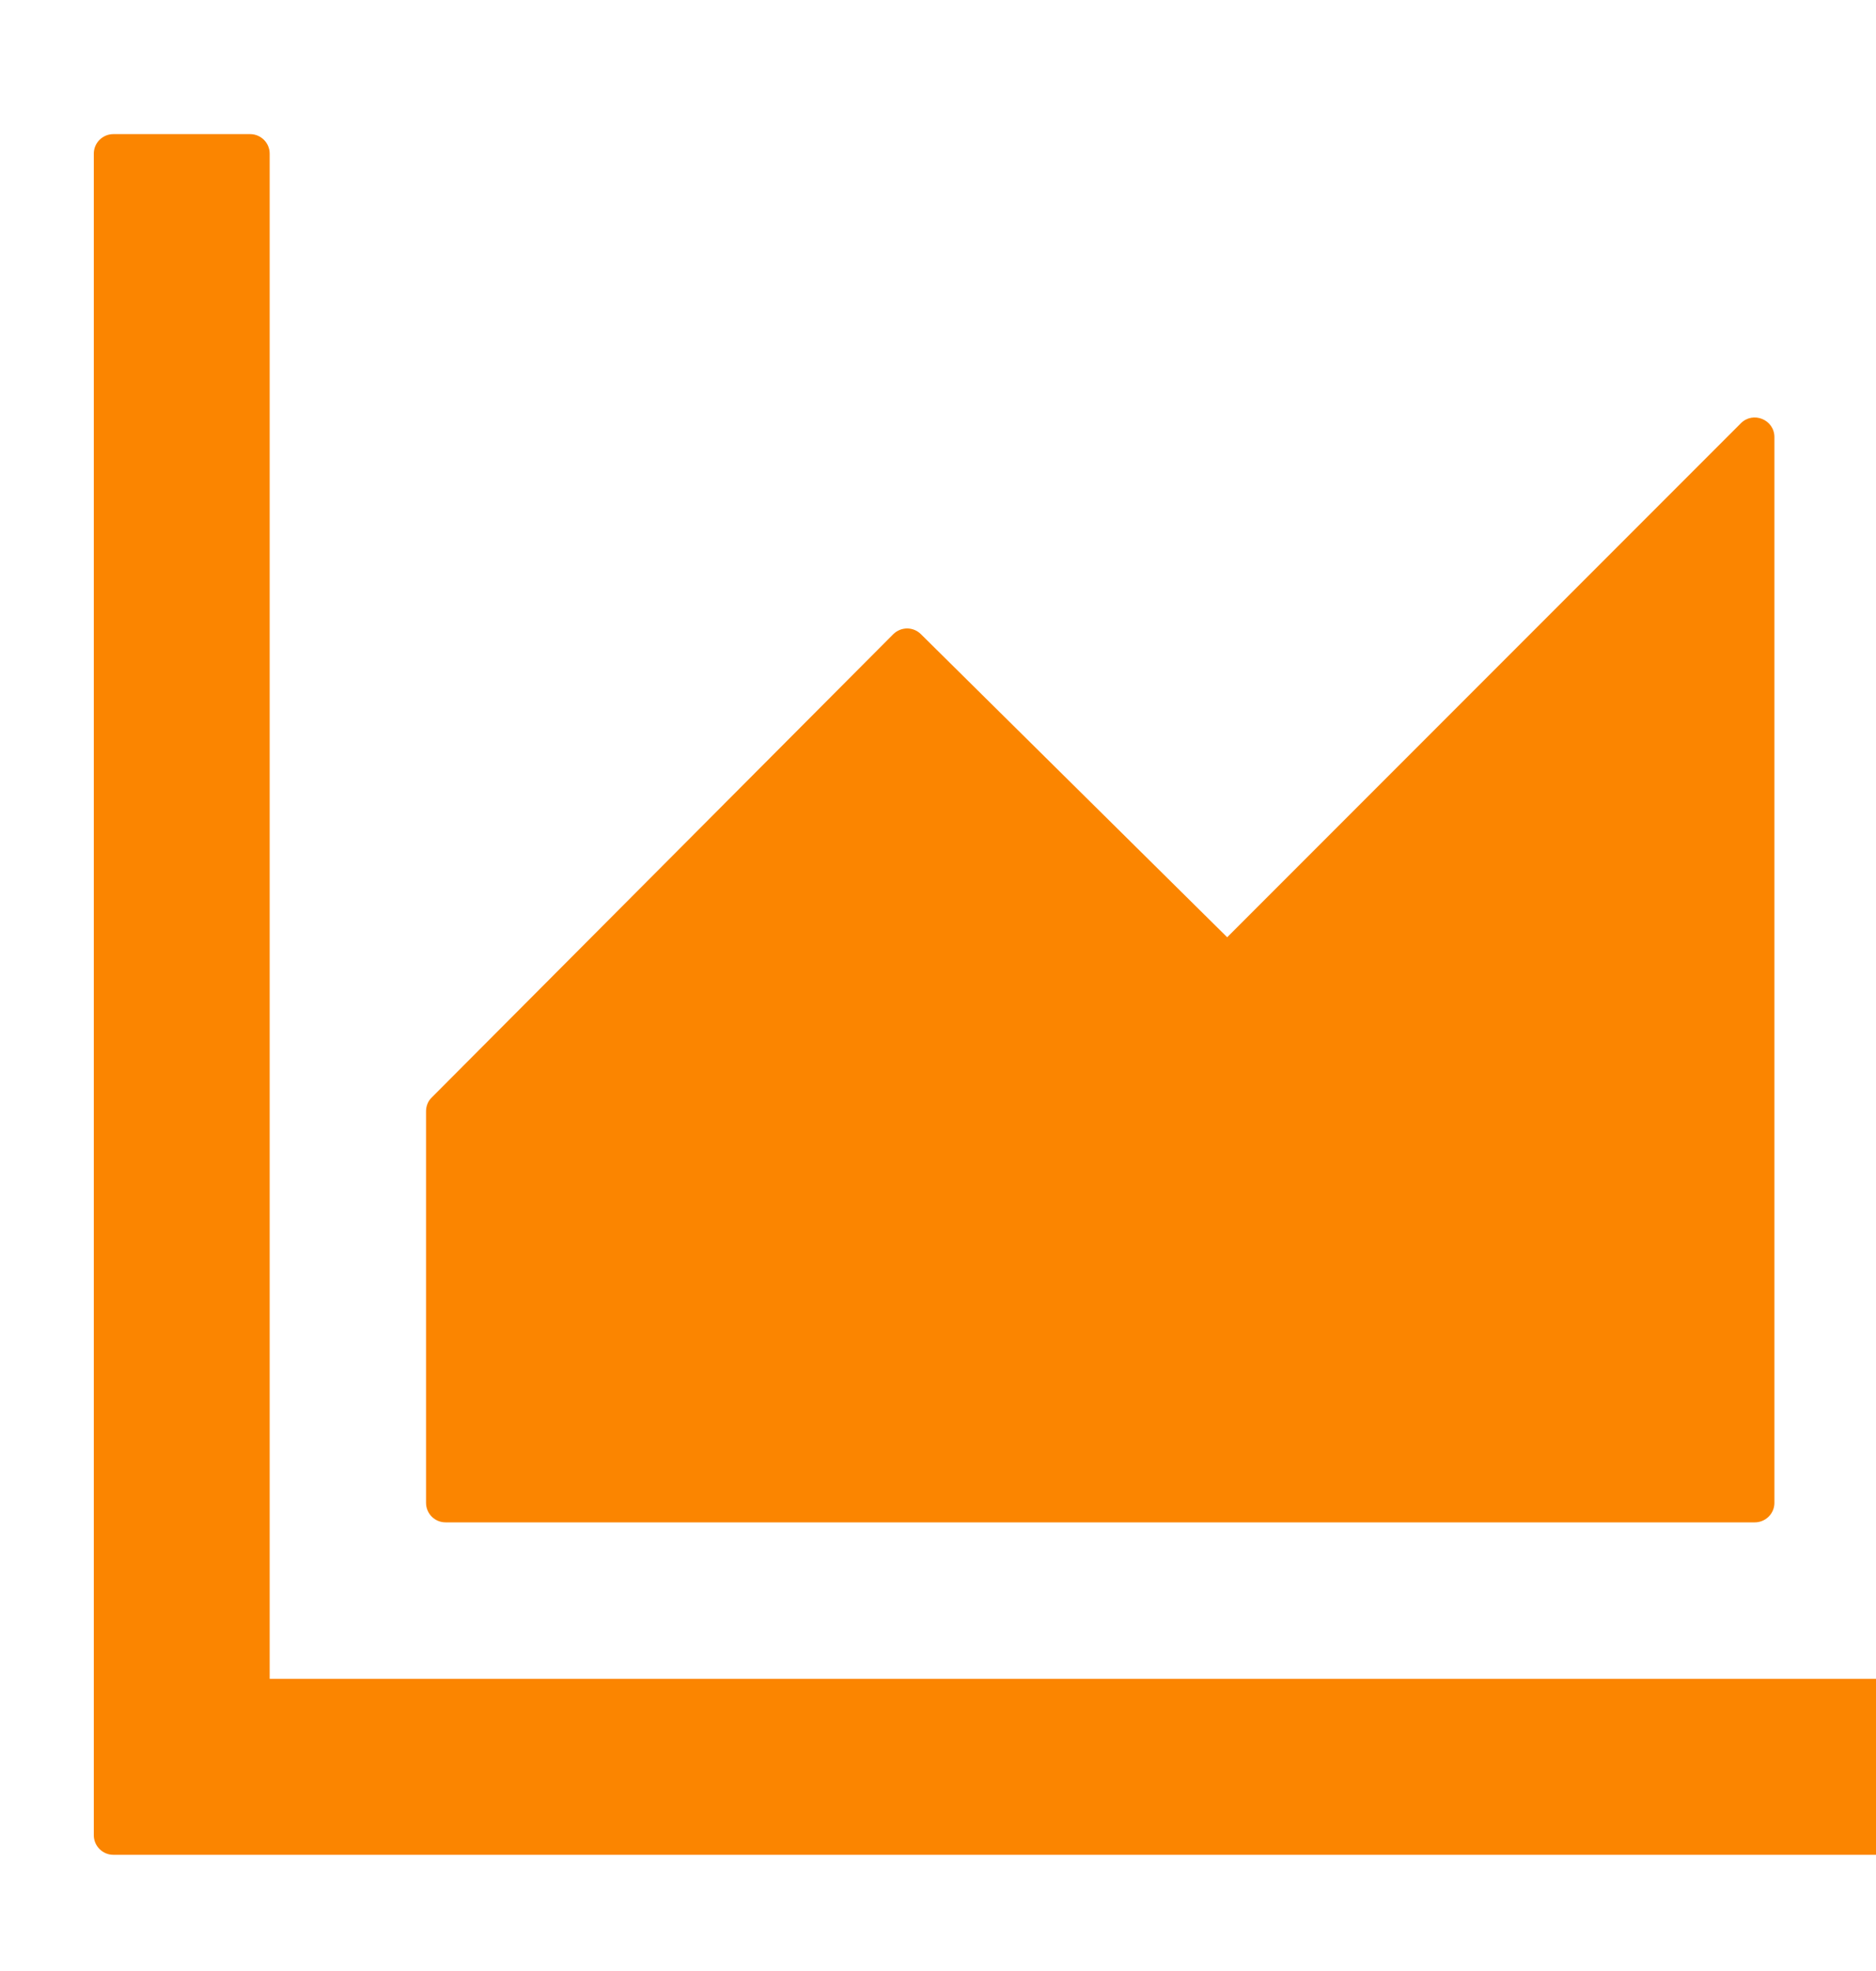 <svg width="20" height="21" viewBox="0 0 20 21" fill="none" xmlns="http://www.w3.org/2000/svg">
<g clip-path="url(#clip0_15944_154629)">
<path d="M20.792 17.887H2.875V1.637C2.875 1.522 2.781 1.429 2.667 1.429H1.208C1.094 1.429 1 1.522 1 1.637V19.554C1 19.668 1.094 19.762 1.208 19.762H20.792C20.906 19.762 21 19.668 21 19.554V18.095C21 17.981 20.906 17.887 20.792 17.887ZM4.75 16.22H18.708C18.823 16.22 18.917 16.127 18.917 16.012V4.658C18.917 4.47 18.69 4.379 18.56 4.509L13.083 9.986L9.818 6.757C9.779 6.718 9.726 6.696 9.671 6.696C9.615 6.696 9.563 6.718 9.523 6.757L4.602 11.694C4.582 11.713 4.567 11.736 4.557 11.761C4.547 11.786 4.542 11.813 4.542 11.84V16.012C4.542 16.127 4.635 16.22 4.75 16.22Z" fill="#FB8500"/>
</g>
<defs>
<clipPath id="clip0_15944_154629">
<rect width="20" height="20" fill="white" transform="translate(0 0.429)"/>
</clipPath>
</defs>
</svg>
